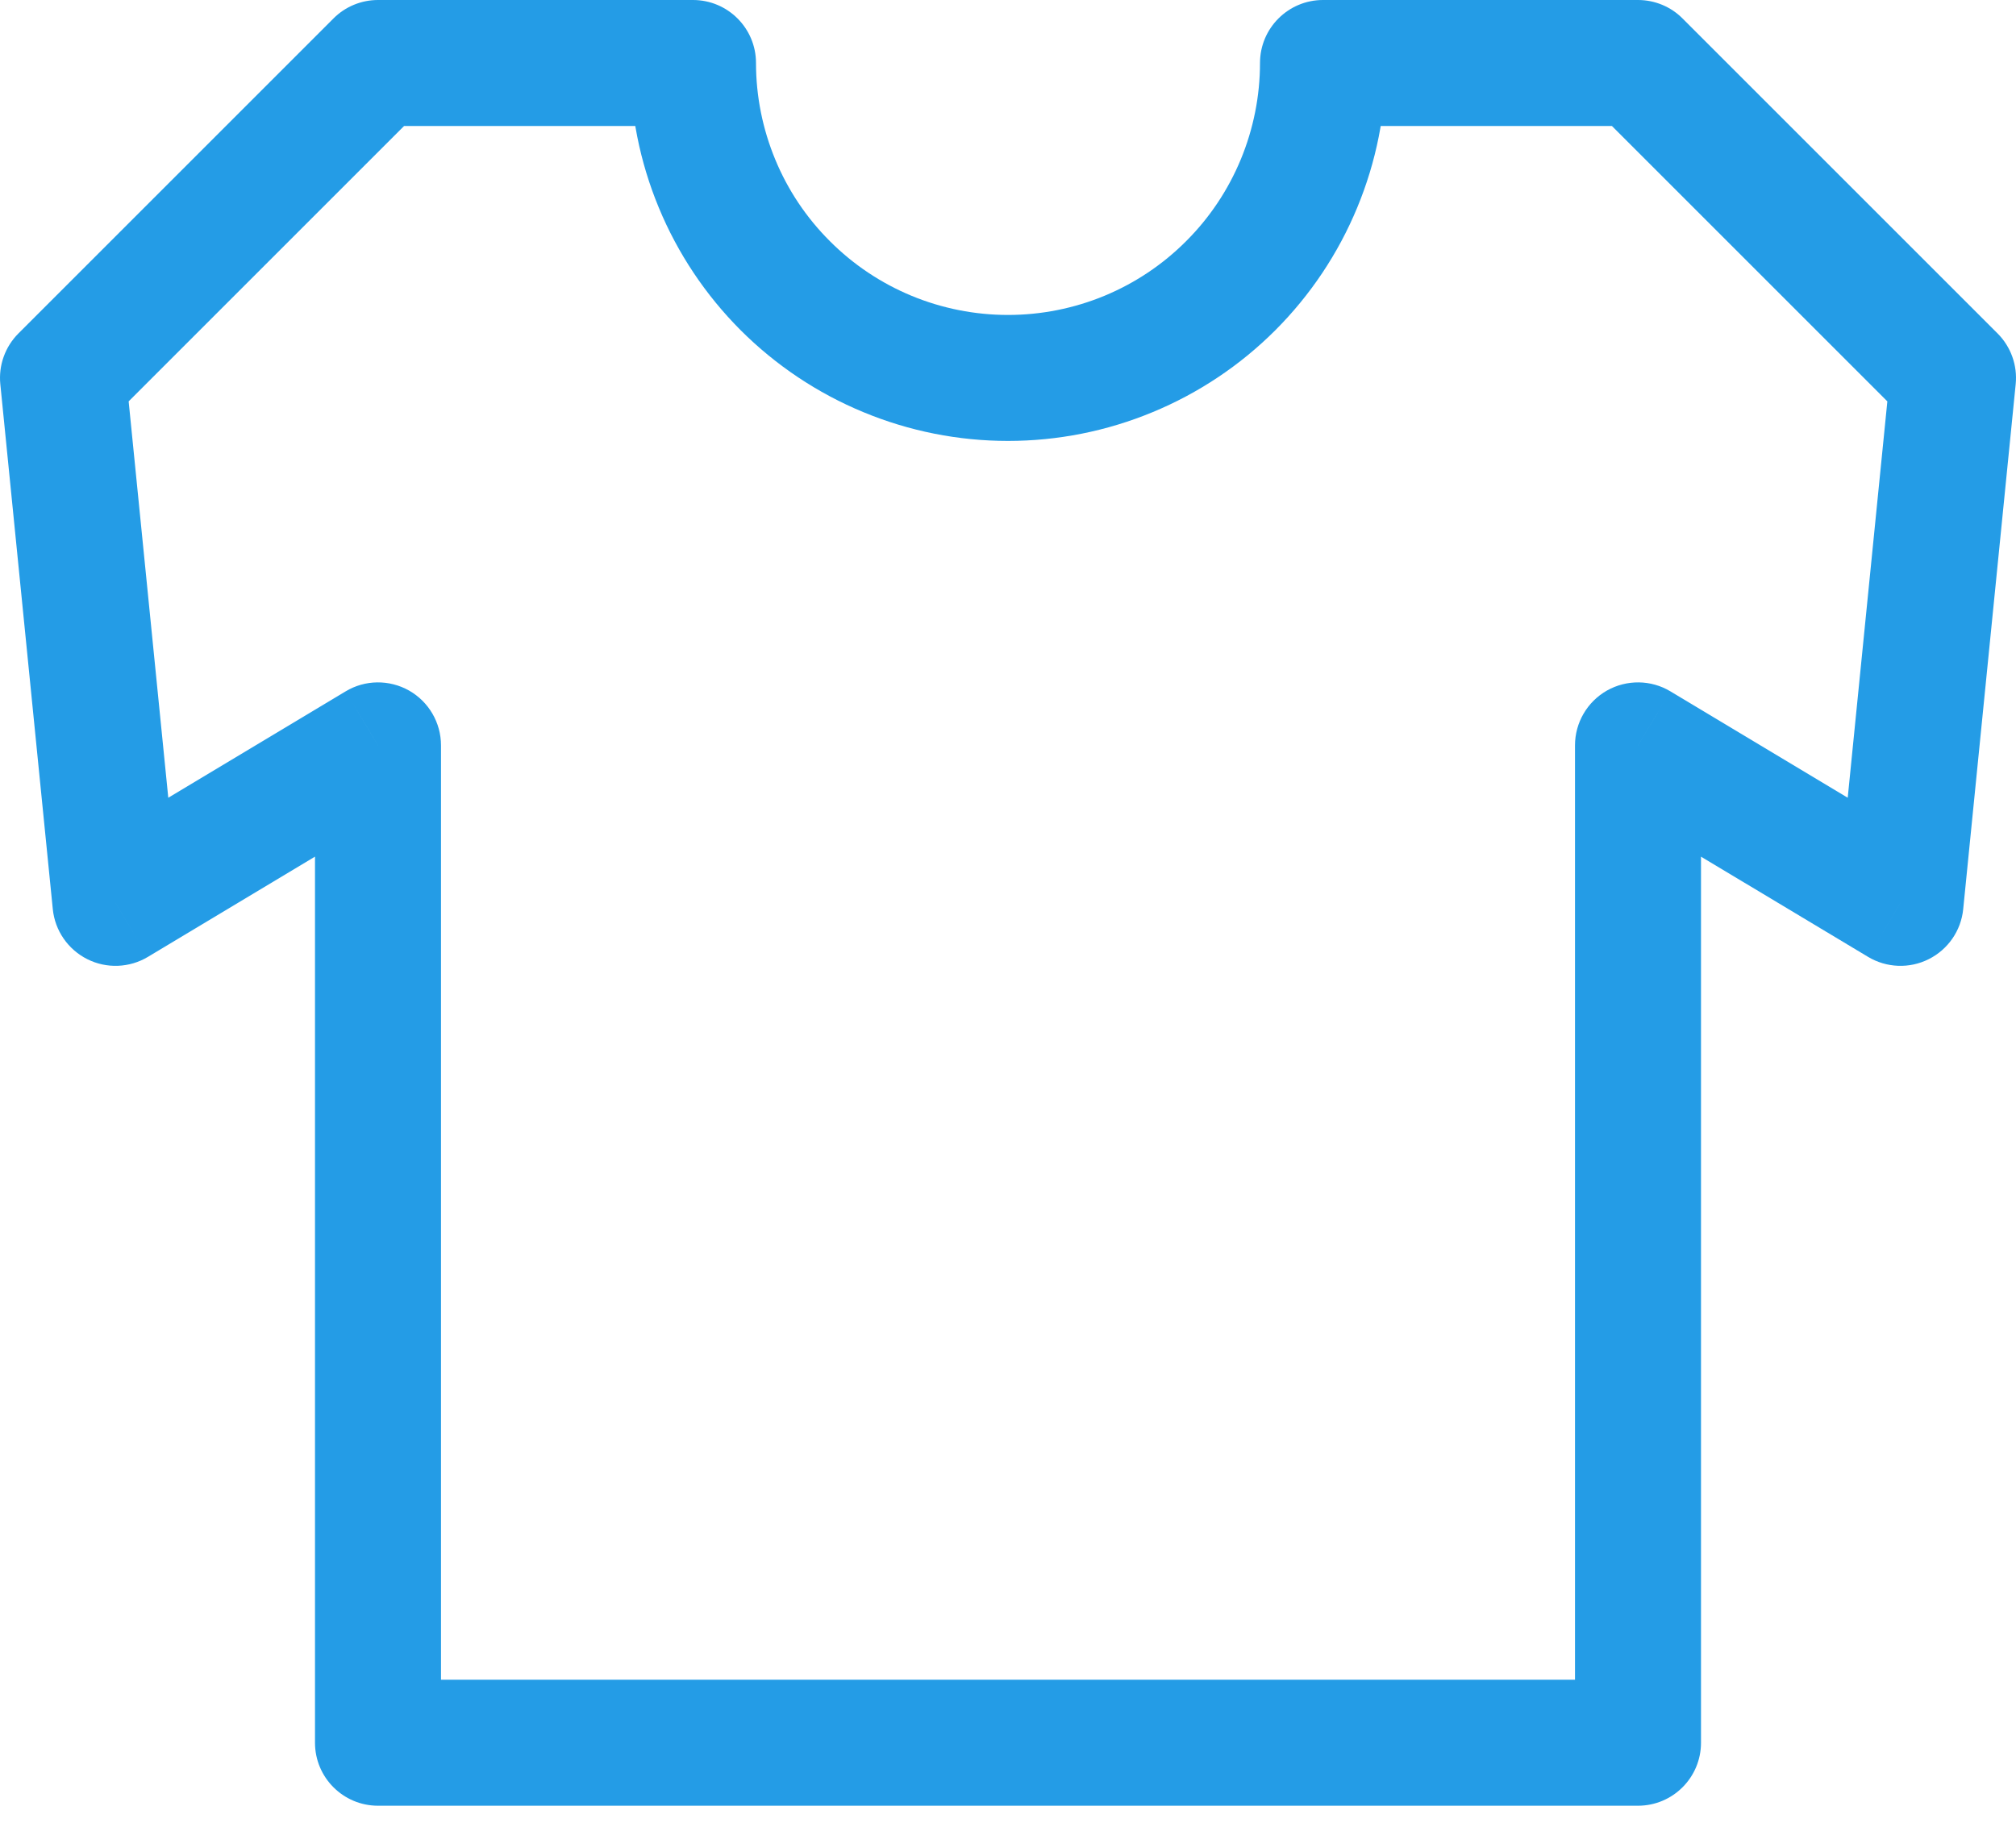 <svg width="32" height="29" viewBox="0 0 32 29" fill="none" xmlns="http://www.w3.org/2000/svg">
<path d="M6 1V0C5.735 0 5.48 0.105 5.293 0.293L6 1ZM1 6L0.293 5.293C0.081 5.505 -0.025 5.801 0.005 6.099L1 6ZM11 1H12C12 0.448 11.552 0 11 0V1ZM11.381 2.913L10.457 3.296L10.457 3.296L11.381 2.913ZM12.464 4.536L11.757 5.243L11.757 5.243L12.464 4.536ZM14.087 5.619L14.469 4.696L14.469 4.696L14.087 5.619ZM17.913 5.619L18.296 6.543L18.296 6.543L17.913 5.619ZM19.535 4.536L20.243 5.243L20.243 5.243L19.535 4.536ZM20.619 2.913L21.543 3.296L21.543 3.296L20.619 2.913ZM21 1V0C20.448 0 20 0.448 20 1L21 1ZM26 1L26.707 0.293C26.52 0.105 26.265 0 26 0V1ZM31 6L31.995 6.099C32.025 5.801 31.919 5.505 31.707 5.293L31 6ZM30.167 14.333L29.652 15.191C29.946 15.367 30.309 15.381 30.615 15.227C30.922 15.073 31.128 14.774 31.162 14.433L30.167 14.333ZM26 11.833L26.515 10.976C26.206 10.79 25.821 10.786 25.507 10.963C25.194 11.141 25 11.473 25 11.833H26ZM26 27.667V28.667C26.552 28.667 27 28.219 27 27.667H26ZM6 27.667H5C5 28.219 5.448 28.667 6 28.667V27.667ZM6 11.833H7C7 11.473 6.806 11.141 6.493 10.963C6.179 10.786 5.794 10.79 5.486 10.976L6 11.833ZM1.833 14.333L0.838 14.433C0.872 14.774 1.079 15.073 1.385 15.227C1.691 15.381 2.054 15.367 2.348 15.191L1.833 14.333ZM5.293 0.293L0.293 5.293L1.707 6.707L6.707 1.707L5.293 0.293ZM11 0H6V2H11V0ZM12.305 2.531C12.104 2.045 12 1.525 12 1H10C10 1.788 10.155 2.568 10.457 3.296L12.305 2.531ZM13.172 3.828C12.8 3.457 12.505 3.016 12.305 2.531L10.457 3.296C10.758 4.024 11.2 4.685 11.757 5.243L13.172 3.828ZM14.469 4.696C13.984 4.495 13.543 4.2 13.172 3.828L11.757 5.243C12.315 5.8 12.976 6.242 13.704 6.543L14.469 4.696ZM16 5C15.475 5 14.955 4.897 14.469 4.696L13.704 6.543C14.432 6.845 15.212 7 16 7V5ZM17.531 4.696C17.045 4.897 16.525 5 16 5V7C16.788 7 17.568 6.845 18.296 6.543L17.531 4.696ZM18.828 3.828C18.457 4.2 18.016 4.495 17.531 4.696L18.296 6.543C19.024 6.242 19.686 5.8 20.243 5.243L18.828 3.828ZM19.695 2.531C19.494 3.016 19.2 3.457 18.828 3.828L20.243 5.243C20.8 4.685 21.242 4.024 21.543 3.296L19.695 2.531ZM20 1C20 1.525 19.896 2.045 19.695 2.531L21.543 3.296C21.845 2.568 22 1.788 22 1H20ZM26 0H21V2H26V0ZM25.293 1.707L30.293 6.707L31.707 5.293L26.707 0.293L25.293 1.707ZM30.005 5.901L29.172 14.234L31.162 14.433L31.995 6.099L30.005 5.901ZM30.681 13.476L26.515 10.976L25.485 12.691L29.652 15.191L30.681 13.476ZM27 27.667V11.833H25V27.667H27ZM6 28.667H26V26.667H6V28.667ZM5 11.833V27.667H7V11.833H5ZM2.348 15.191L6.514 12.691L5.486 10.976L1.319 13.476L2.348 15.191ZM0.005 6.099L0.838 14.433L2.828 14.234L1.995 5.901L0.005 6.099Z" fill="#249ce6"/>
</svg>
